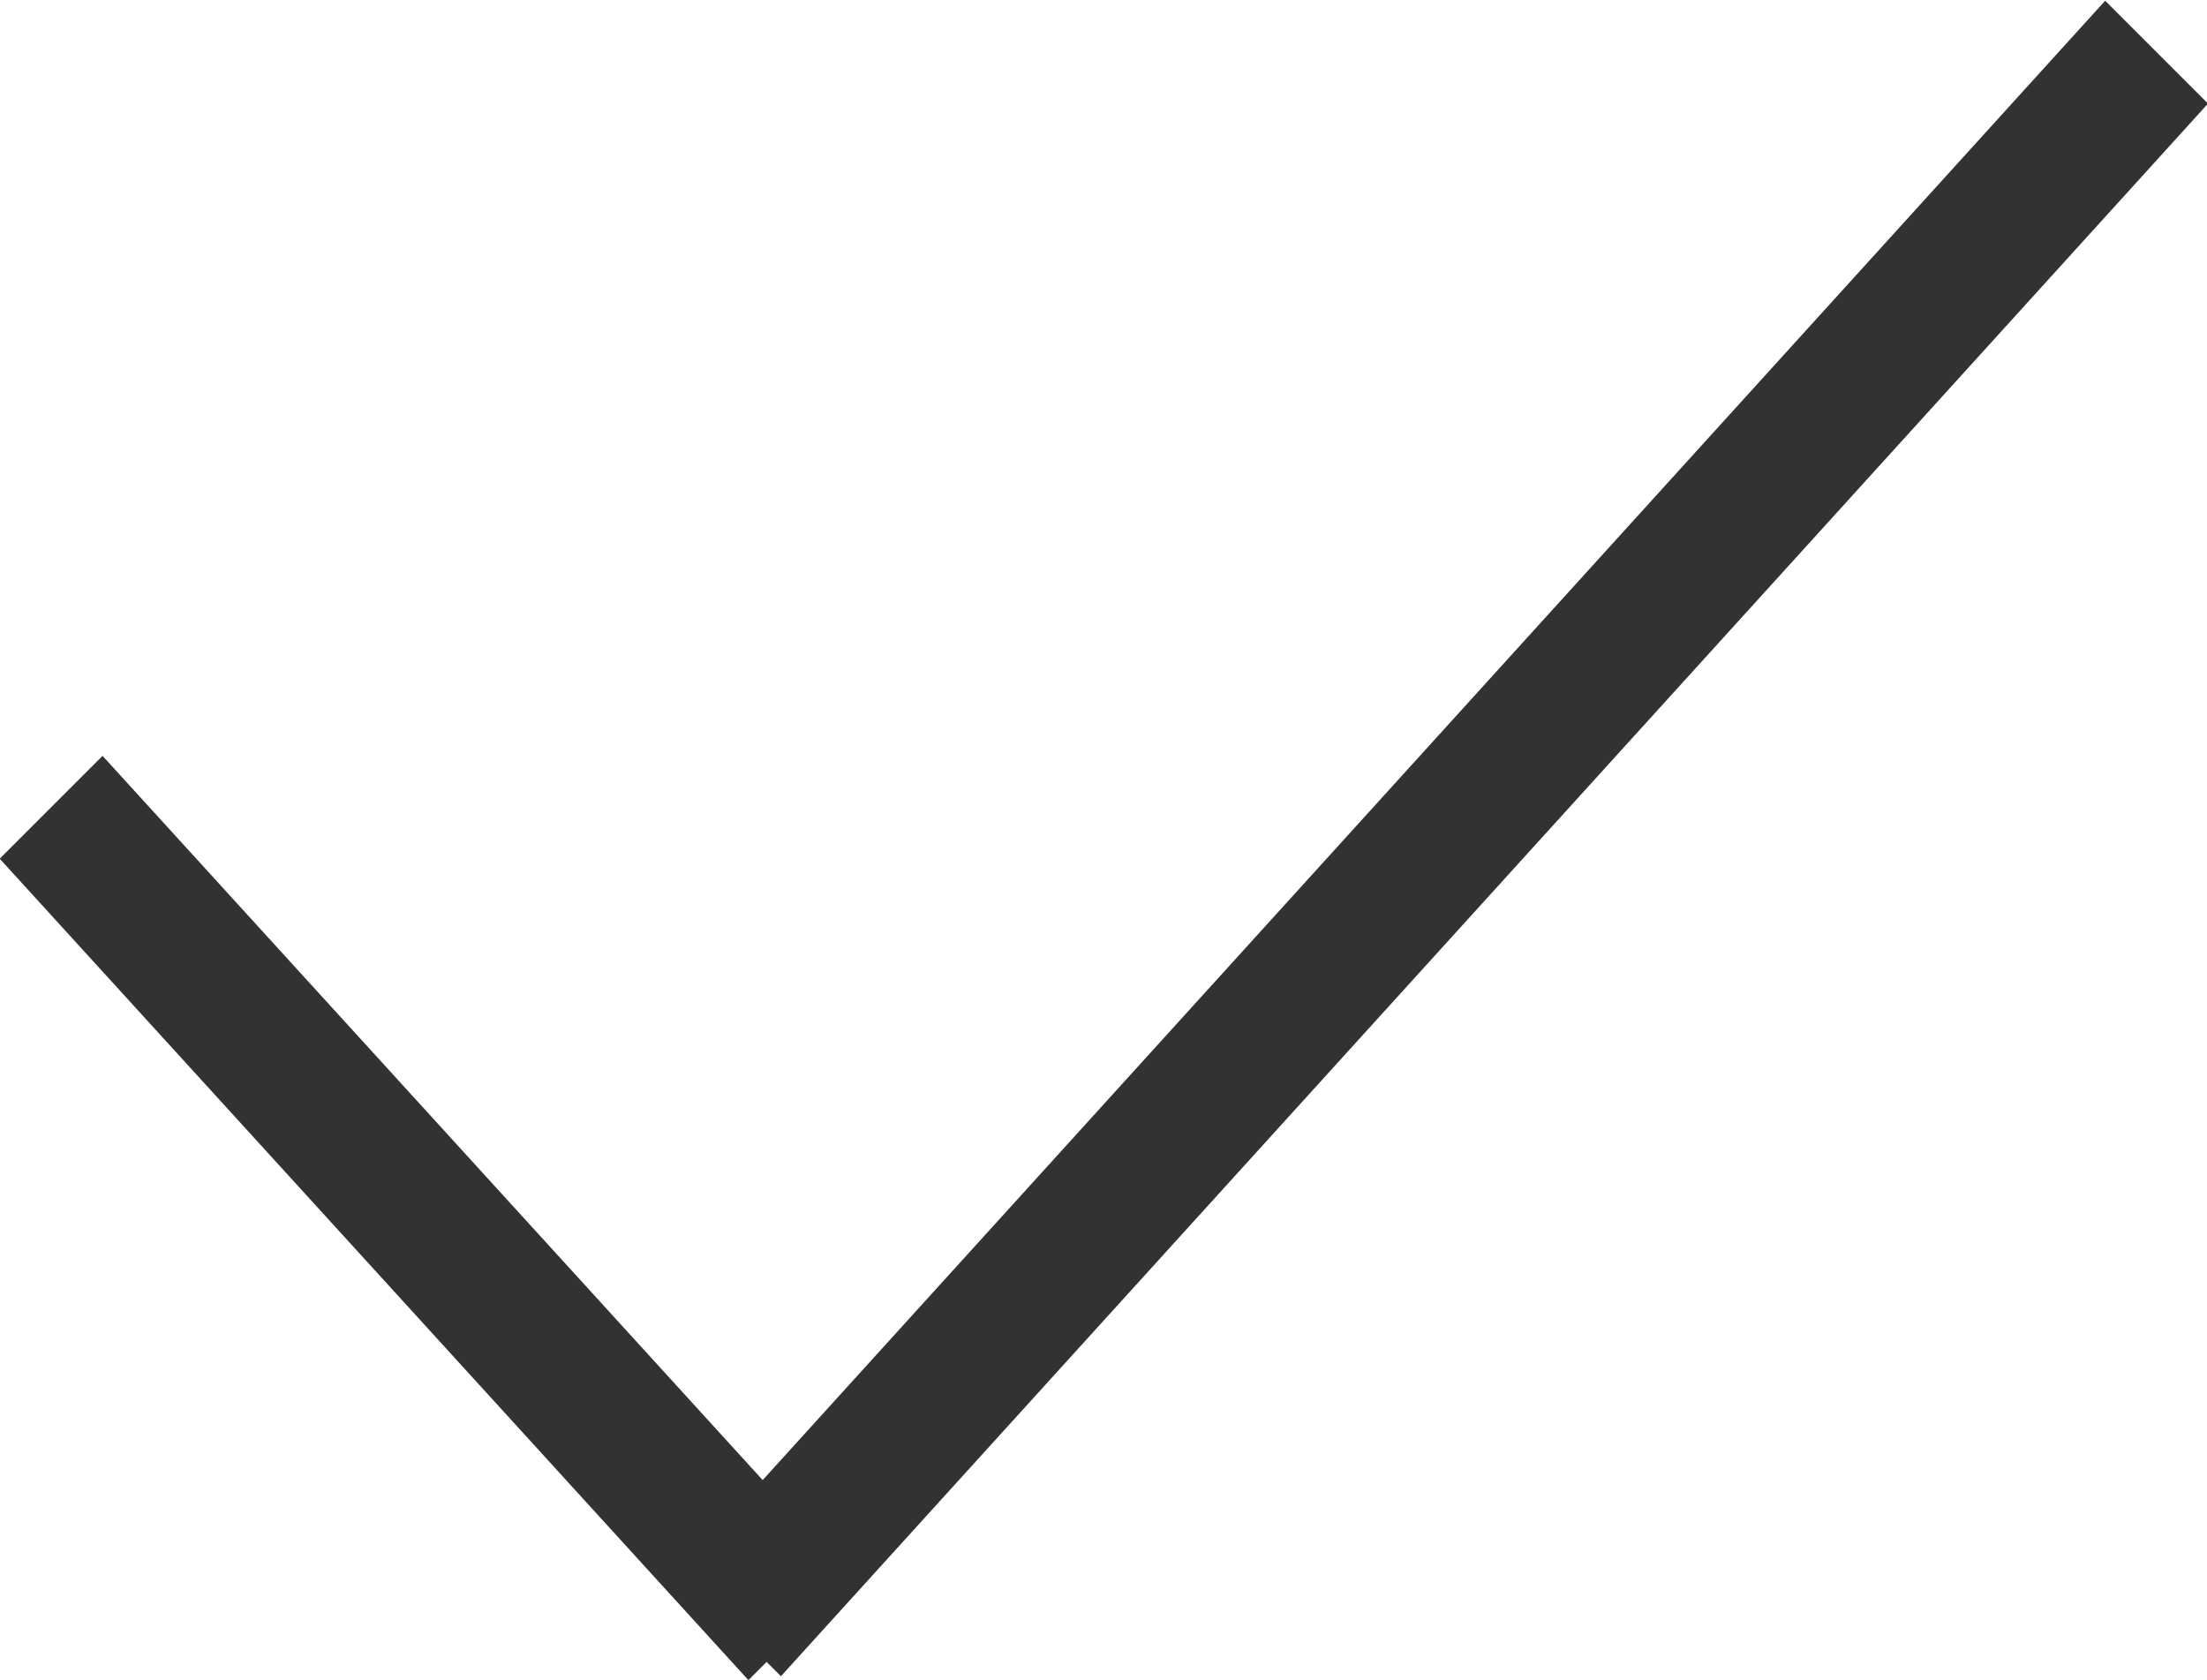 <svg xmlns="http://www.w3.org/2000/svg" xmlns:xlink="http://www.w3.org/1999/xlink" preserveAspectRatio="xMidYMid" width="30.344" height="23.094" viewBox="0 0 30.344 23.094">
  <defs>
    <style>
      .cls-1 {
        fill: #323232;
        fill-rule: evenodd;
      }
    </style>
  </defs>
  <path d="M30.358,1.424 L10.737,23.046 L10.540,22.849 L10.290,23.100 L-0.004,11.806 L1.410,10.392 L10.486,20.349 L28.944,0.010 L30.358,1.424 Z" class="cls-1"/>
</svg>
